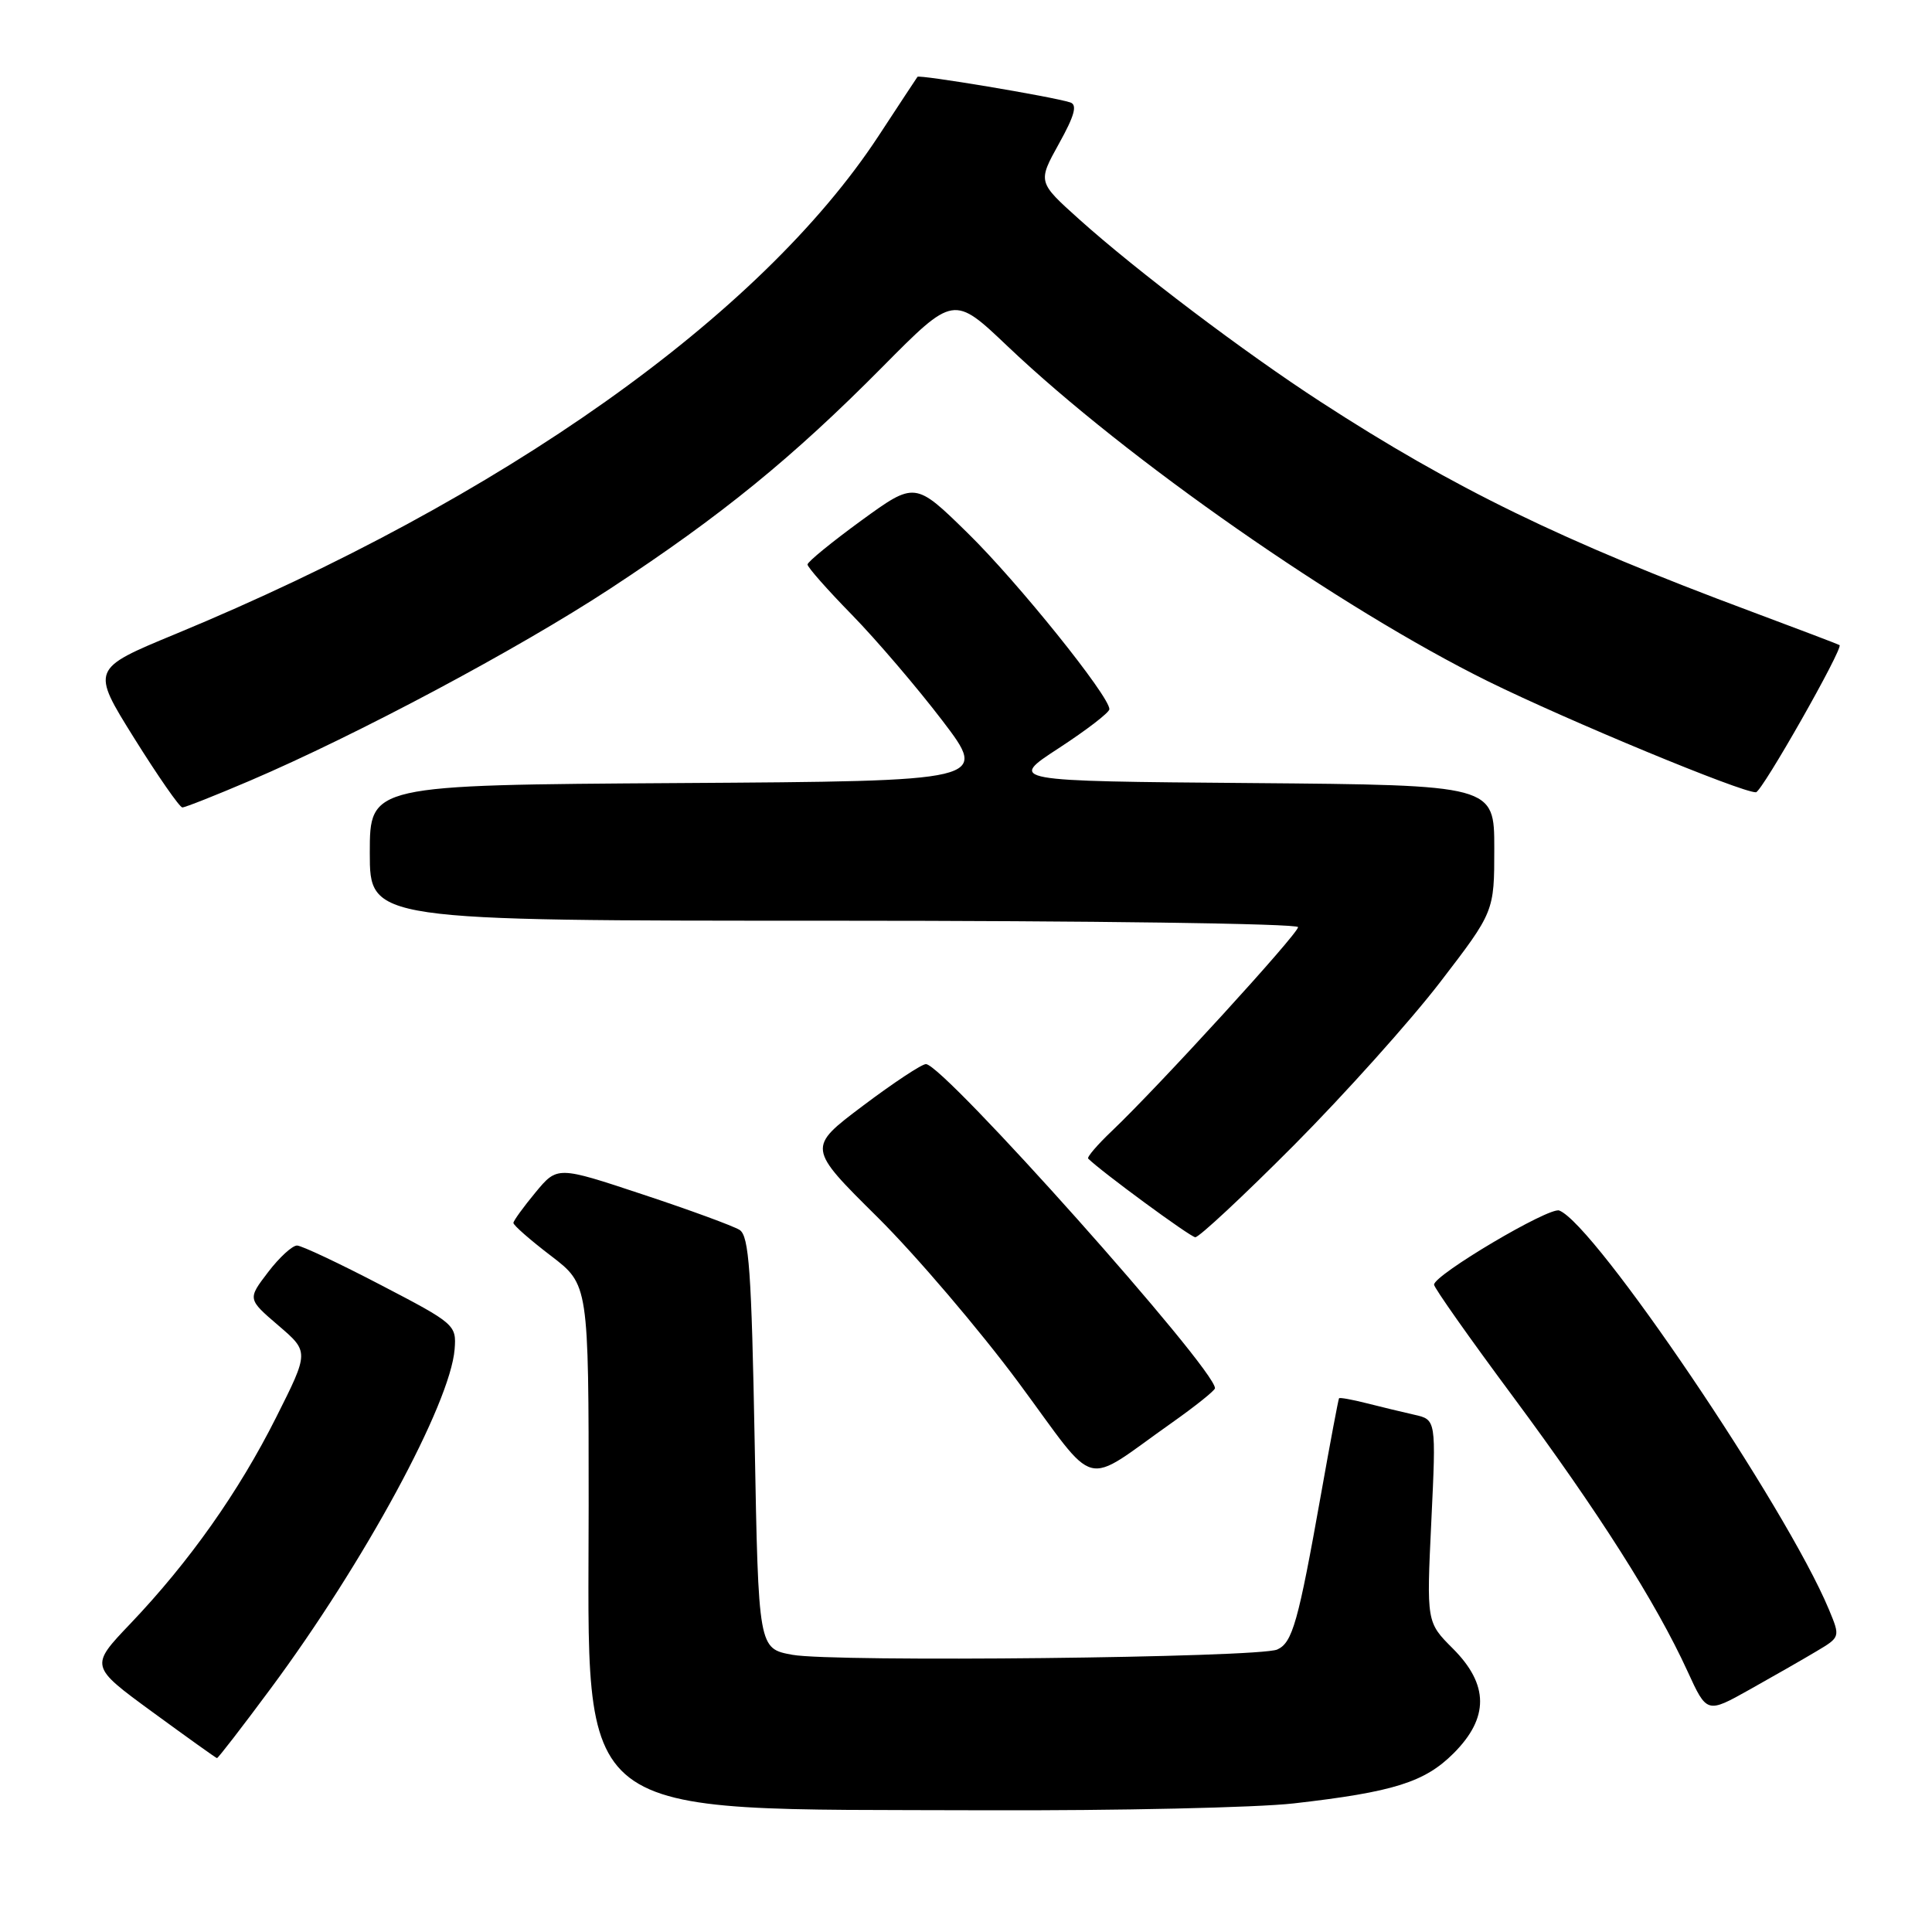 <?xml version="1.0" encoding="UTF-8" standalone="no"?>
<!DOCTYPE svg PUBLIC "-//W3C//DTD SVG 1.1//EN" "http://www.w3.org/Graphics/SVG/1.1/DTD/svg11.dtd" >
<svg xmlns="http://www.w3.org/2000/svg" xmlns:xlink="http://www.w3.org/1999/xlink" version="1.1" viewBox="0 0 256 256">
 <g >
 <path fill="currentColor"
d=" M 171.43 238.96 C 184.66 237.45 188.78 236.15 192.61 232.32 C 197.32 227.61 197.29 223.22 192.51 218.44 C 189.02 214.95 189.02 214.95 189.66 201.53 C 190.30 188.11 190.30 188.11 187.40 187.46 C 185.81 187.10 182.95 186.41 181.06 185.93 C 179.16 185.45 177.53 185.15 177.43 185.28 C 177.34 185.40 176.26 191.12 175.04 198.00 C 172.02 214.96 171.26 217.67 169.24 218.57 C 166.81 219.66 110.50 220.27 105.00 219.27 C 100.50 218.45 100.50 218.45 100.00 191.19 C 99.58 168.42 99.25 163.77 98.00 162.97 C 97.17 162.45 91.40 160.33 85.17 158.27 C 73.85 154.51 73.85 154.51 70.95 158.01 C 69.36 159.93 68.04 161.75 68.03 162.04 C 68.01 162.34 70.25 164.30 73.00 166.40 C 78.00 170.22 78.00 170.22 78.00 199.46 C 78.00 242.04 74.92 239.66 130.50 239.87 C 148.10 239.93 166.52 239.52 171.43 238.96 Z  M 35.86 223.75 C 48.28 207.01 59.67 185.98 60.24 178.78 C 60.49 175.57 60.28 175.38 50.50 170.29 C 45.00 167.42 39.99 165.06 39.37 165.04 C 38.75 165.02 37.01 166.61 35.52 168.57 C 32.80 172.13 32.80 172.13 36.88 175.63 C 40.96 179.12 40.96 179.12 36.59 187.81 C 31.62 197.70 25.09 206.94 17.28 215.14 C 11.90 220.78 11.90 220.78 20.20 226.85 C 24.77 230.19 28.61 232.94 28.75 232.96 C 28.89 232.98 32.09 228.84 35.86 223.75 Z  M 240.68 218.81 C 243.86 216.92 243.86 216.92 242.33 213.24 C 236.67 199.69 211.33 162.22 206.61 160.40 C 205.28 159.89 190.06 168.90 190.02 170.22 C 190.01 170.62 194.74 177.33 200.54 185.14 C 211.77 200.29 219.44 212.35 223.60 221.44 C 226.17 227.05 226.17 227.05 231.83 223.88 C 234.95 222.13 238.93 219.86 240.68 218.81 Z  M 155.31 188.50 C 158.42 186.30 160.98 184.25 160.99 183.95 C 161.04 181.40 125.02 141.00 122.69 141.00 C 122.13 141.00 118.37 143.49 114.33 146.53 C 106.97 152.07 106.97 152.07 116.27 161.28 C 121.38 166.35 129.80 176.23 134.98 183.22 C 145.69 197.69 143.19 197.04 155.31 188.50 Z  M 171.45 151.75 C 178.15 145.01 186.87 135.29 190.82 130.15 C 198.00 120.80 198.00 120.80 198.00 112.42 C 198.00 104.03 198.00 104.03 165.80 103.76 C 133.59 103.50 133.59 103.50 140.30 99.13 C 143.98 96.73 147.00 94.41 147.00 93.97 C 147.00 92.23 134.83 77.10 128.24 70.65 C 121.25 63.80 121.25 63.80 114.12 68.98 C 110.21 71.83 107.00 74.45 107.00 74.80 C 107.00 75.16 109.65 78.16 112.89 81.47 C 116.13 84.79 121.52 91.10 124.88 95.50 C 130.97 103.50 130.97 103.50 89.99 103.76 C 49.00 104.02 49.00 104.02 49.00 113.01 C 49.00 122.00 49.00 122.00 110.50 122.00 C 144.32 122.00 172.00 122.38 172.00 122.85 C 172.00 123.74 153.50 143.99 147.35 149.84 C 145.42 151.67 144.00 153.33 144.19 153.52 C 145.89 155.22 157.70 163.90 158.38 163.94 C 158.86 163.97 164.74 158.49 171.45 151.75 Z  M 33.11 103.45 C 47.33 97.37 68.63 86.01 80.82 78.02 C 95.59 68.33 105.02 60.65 116.93 48.62 C 126.37 39.09 126.37 39.09 133.52 45.89 C 149.27 60.85 177.64 80.63 197.18 90.28 C 207.71 95.47 230.77 105.03 232.67 104.98 C 233.45 104.96 244.28 85.87 243.75 85.48 C 243.61 85.38 238.32 83.37 232.00 81.01 C 207.08 71.73 192.63 64.70 175.00 53.25 C 164.86 46.67 150.61 35.89 143.00 29.06 C 137.50 24.12 137.50 24.12 140.31 19.05 C 142.39 15.31 142.78 13.88 141.81 13.57 C 139.42 12.80 121.81 9.86 121.57 10.18 C 121.44 10.36 119.12 13.88 116.42 18.00 C 100.79 41.83 66.58 66.08 23.28 84.00 C 12.06 88.64 12.06 88.64 17.78 97.81 C 20.93 102.85 23.80 106.98 24.16 106.99 C 24.53 106.99 28.55 105.40 33.11 103.45 Z "/>
</g>
</svg>